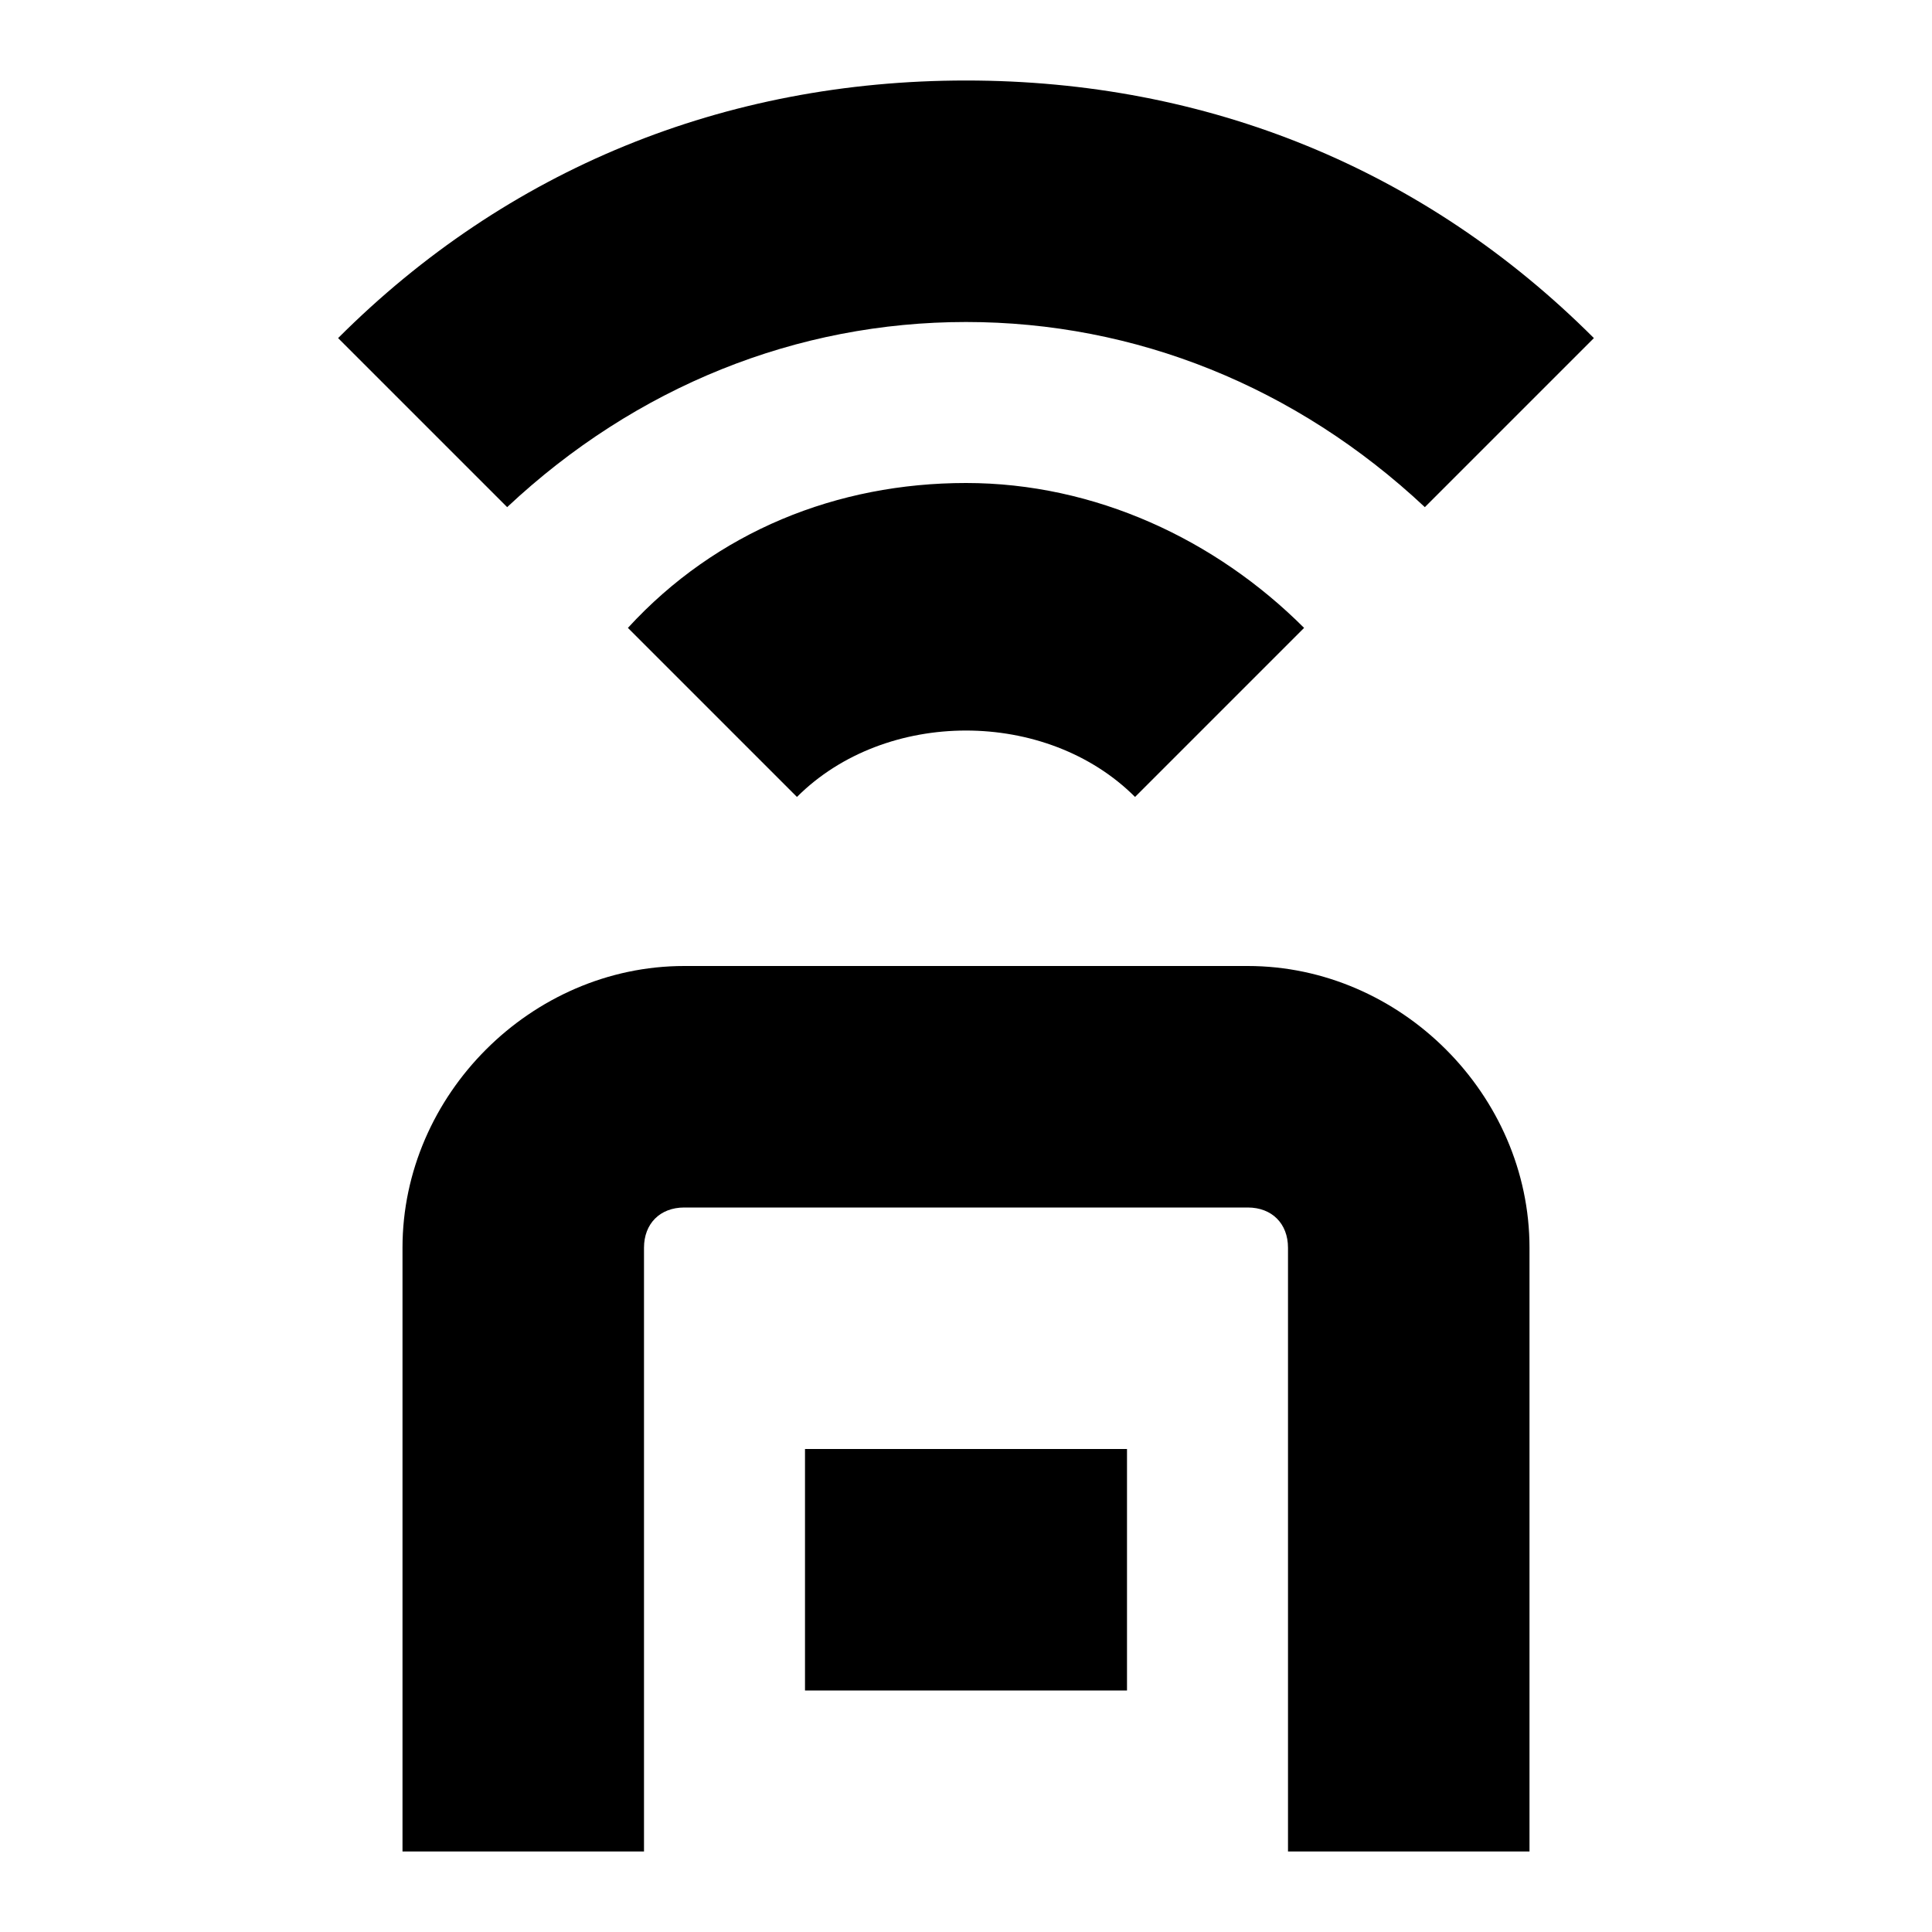 <svg width="24" height="24" viewBox="0 0 24 24" fill="none" xmlns="http://www.w3.org/2000/svg">
  <title>Keyless (outlined)</title>
  <g transform="matrix(
          1 0
          0 1
          4.2 1
        )"><path fill-rule="nonzero" clip-rule="nonzero" d="M3.6 6.8L5.7 8.9C6.8 7.8 8.8 7.8 9.9 8.9L12 6.8C10.9 5.7 9.4 5 7.8 5C6.2 5 4.7 5.6 3.6 6.8Z" fill="currentColor" opacity="1"/>
<path fill-rule="nonzero" clip-rule="nonzero" d="M7.8 3C9.9 3 11.9 3.8 13.5 5.3L15.6 3.2C13.5 1.1 10.8 0 7.8 0C4.8 0 2.1 1.1 0 3.2L2.1 5.3C3.7 3.8 5.7 3 7.8 3Z" fill="currentColor" opacity="1"/>
<path fill-rule="nonzero" clip-rule="nonzero" d="M11.3 11L4.3 11C2.4 11 0.8 12.6 0.8 14.5L0.8 22L3.8 22L3.8 14.5C3.8 14.2 4 14 4.3 14L11.3 14C11.6 14 11.8 14.2 11.8 14.5L11.8 22L14.8 22L14.8 14.5C14.8 12.6 13.2 11 11.3 11Z" fill="currentColor" opacity="1"/>
<path fill-rule="nonzero" clip-rule="nonzero" d="M9.8 17L5.8 17L5.8 20L9.8 20L9.8 17Z" fill="currentColor" opacity="1"/></g>
</svg>